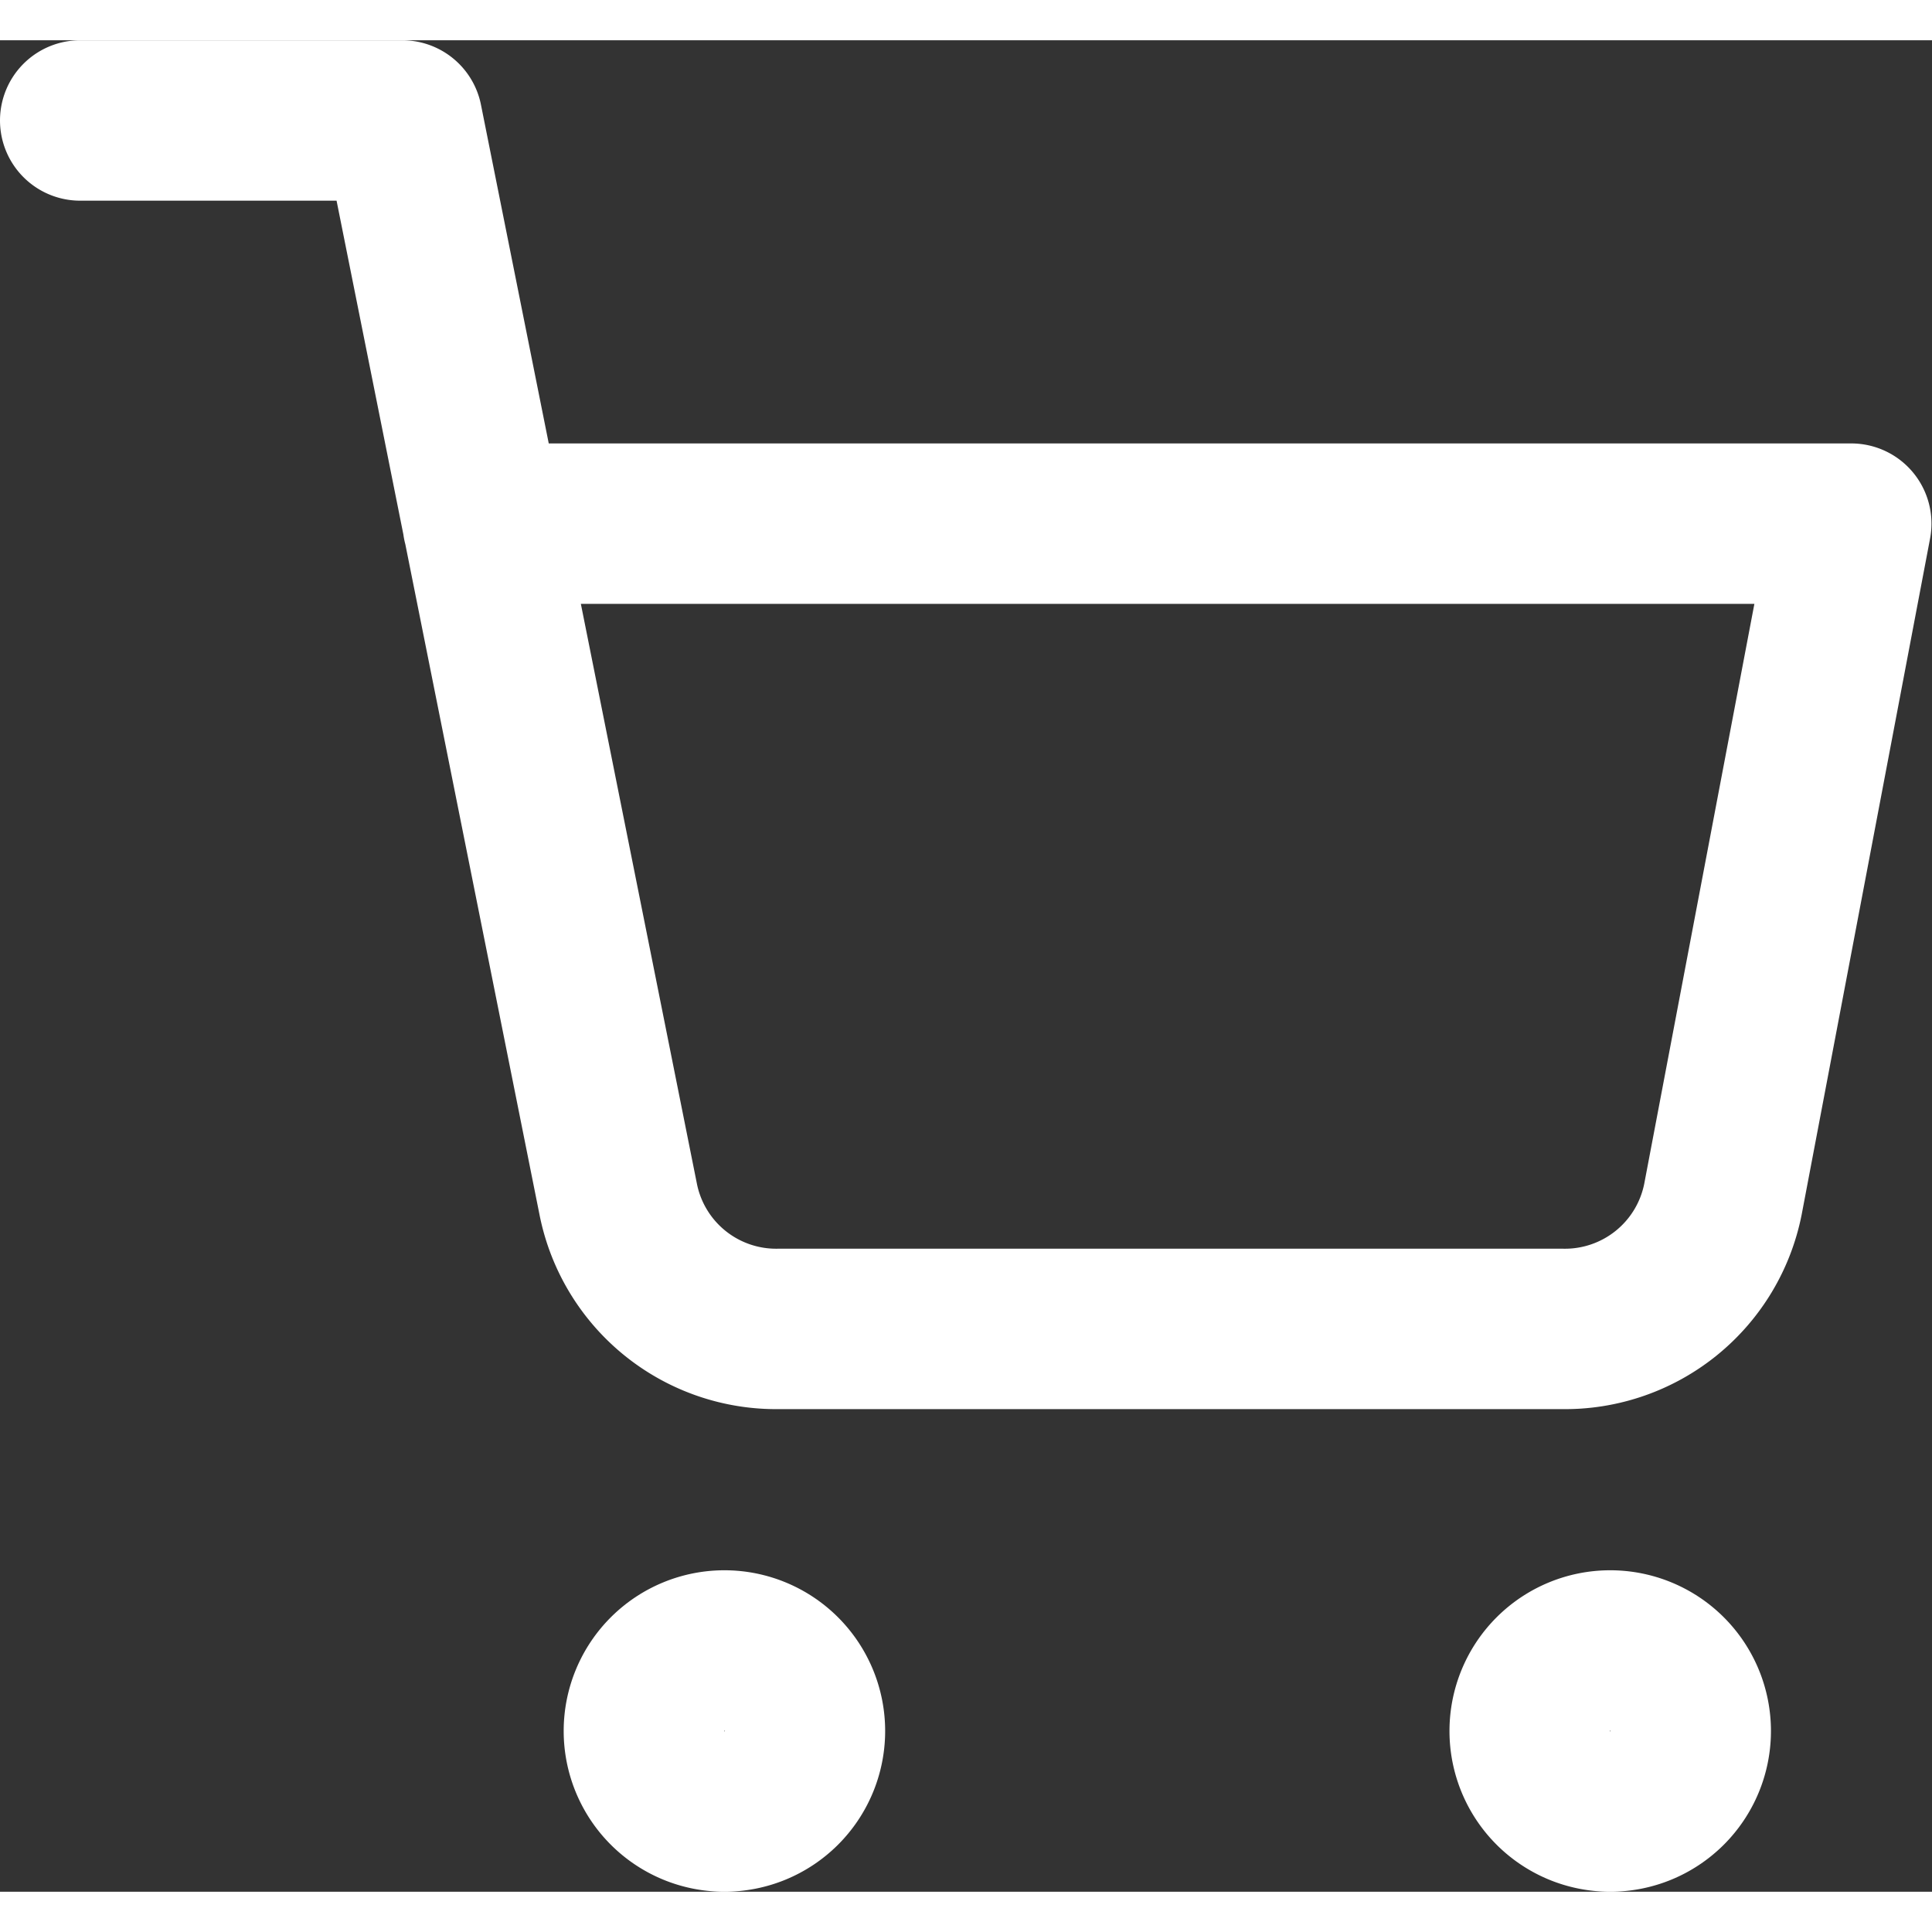  <svg
                  xmlns="http://www.w3.org/2000/svg"
                  width="15"
                  height="15"
                  viewBox="0 0 18.066 17.313"
                >
                  <rect x="0" y="0" width="18.066" height="17.313" fill="#333333" stroke="none"/>
                  <g
                    id="Icon_feather-shopping-cart"
                    data-name="Icon feather-shopping-cart"
                    transform="translate(-0.75 -0.75)"
                  >
                    <path
                      id="Path_4"
                      data-name="Path 4"
                      d="M13.506,30.753A.753.753,0,1,1,12.753,30,.753.753,0,0,1,13.506,30.753Z"
                      transform="translate(-5.229 -14.193)"
                      fill="none"
                      stroke="#FFF"
                      stroke-linecap="round"
                      stroke-linejoin="round"
                      stroke-width="1.5"
                    />
                    <path
                      id="Path_5"
                      data-name="Path 5"
                      d="M30.006,30.753A.753.753,0,1,1,29.253,30,.753.753,0,0,1,30.006,30.753Z"
                      transform="translate(-13.446 -14.193)"
                      fill="none"
                      stroke="#FFF"
                      stroke-linecap="round"
                      stroke-linejoin="round"
                      stroke-width="1.5"
                    />
                    <path
                      id="Path_6"
                      data-name="Path 6"
                      d="M1.5,1.5H4.512L6.53,11.583A1.506,1.506,0,0,0,8.036,12.8h7.319a1.506,1.506,0,0,0,1.506-1.212l1.2-6.318H5.265"
                      fill="none"
                      stroke="#FFF"
                      stroke-linecap="round"
                      stroke-linejoin="round"
                      stroke-width="1.5"
                    />
                  </g>
                </svg>